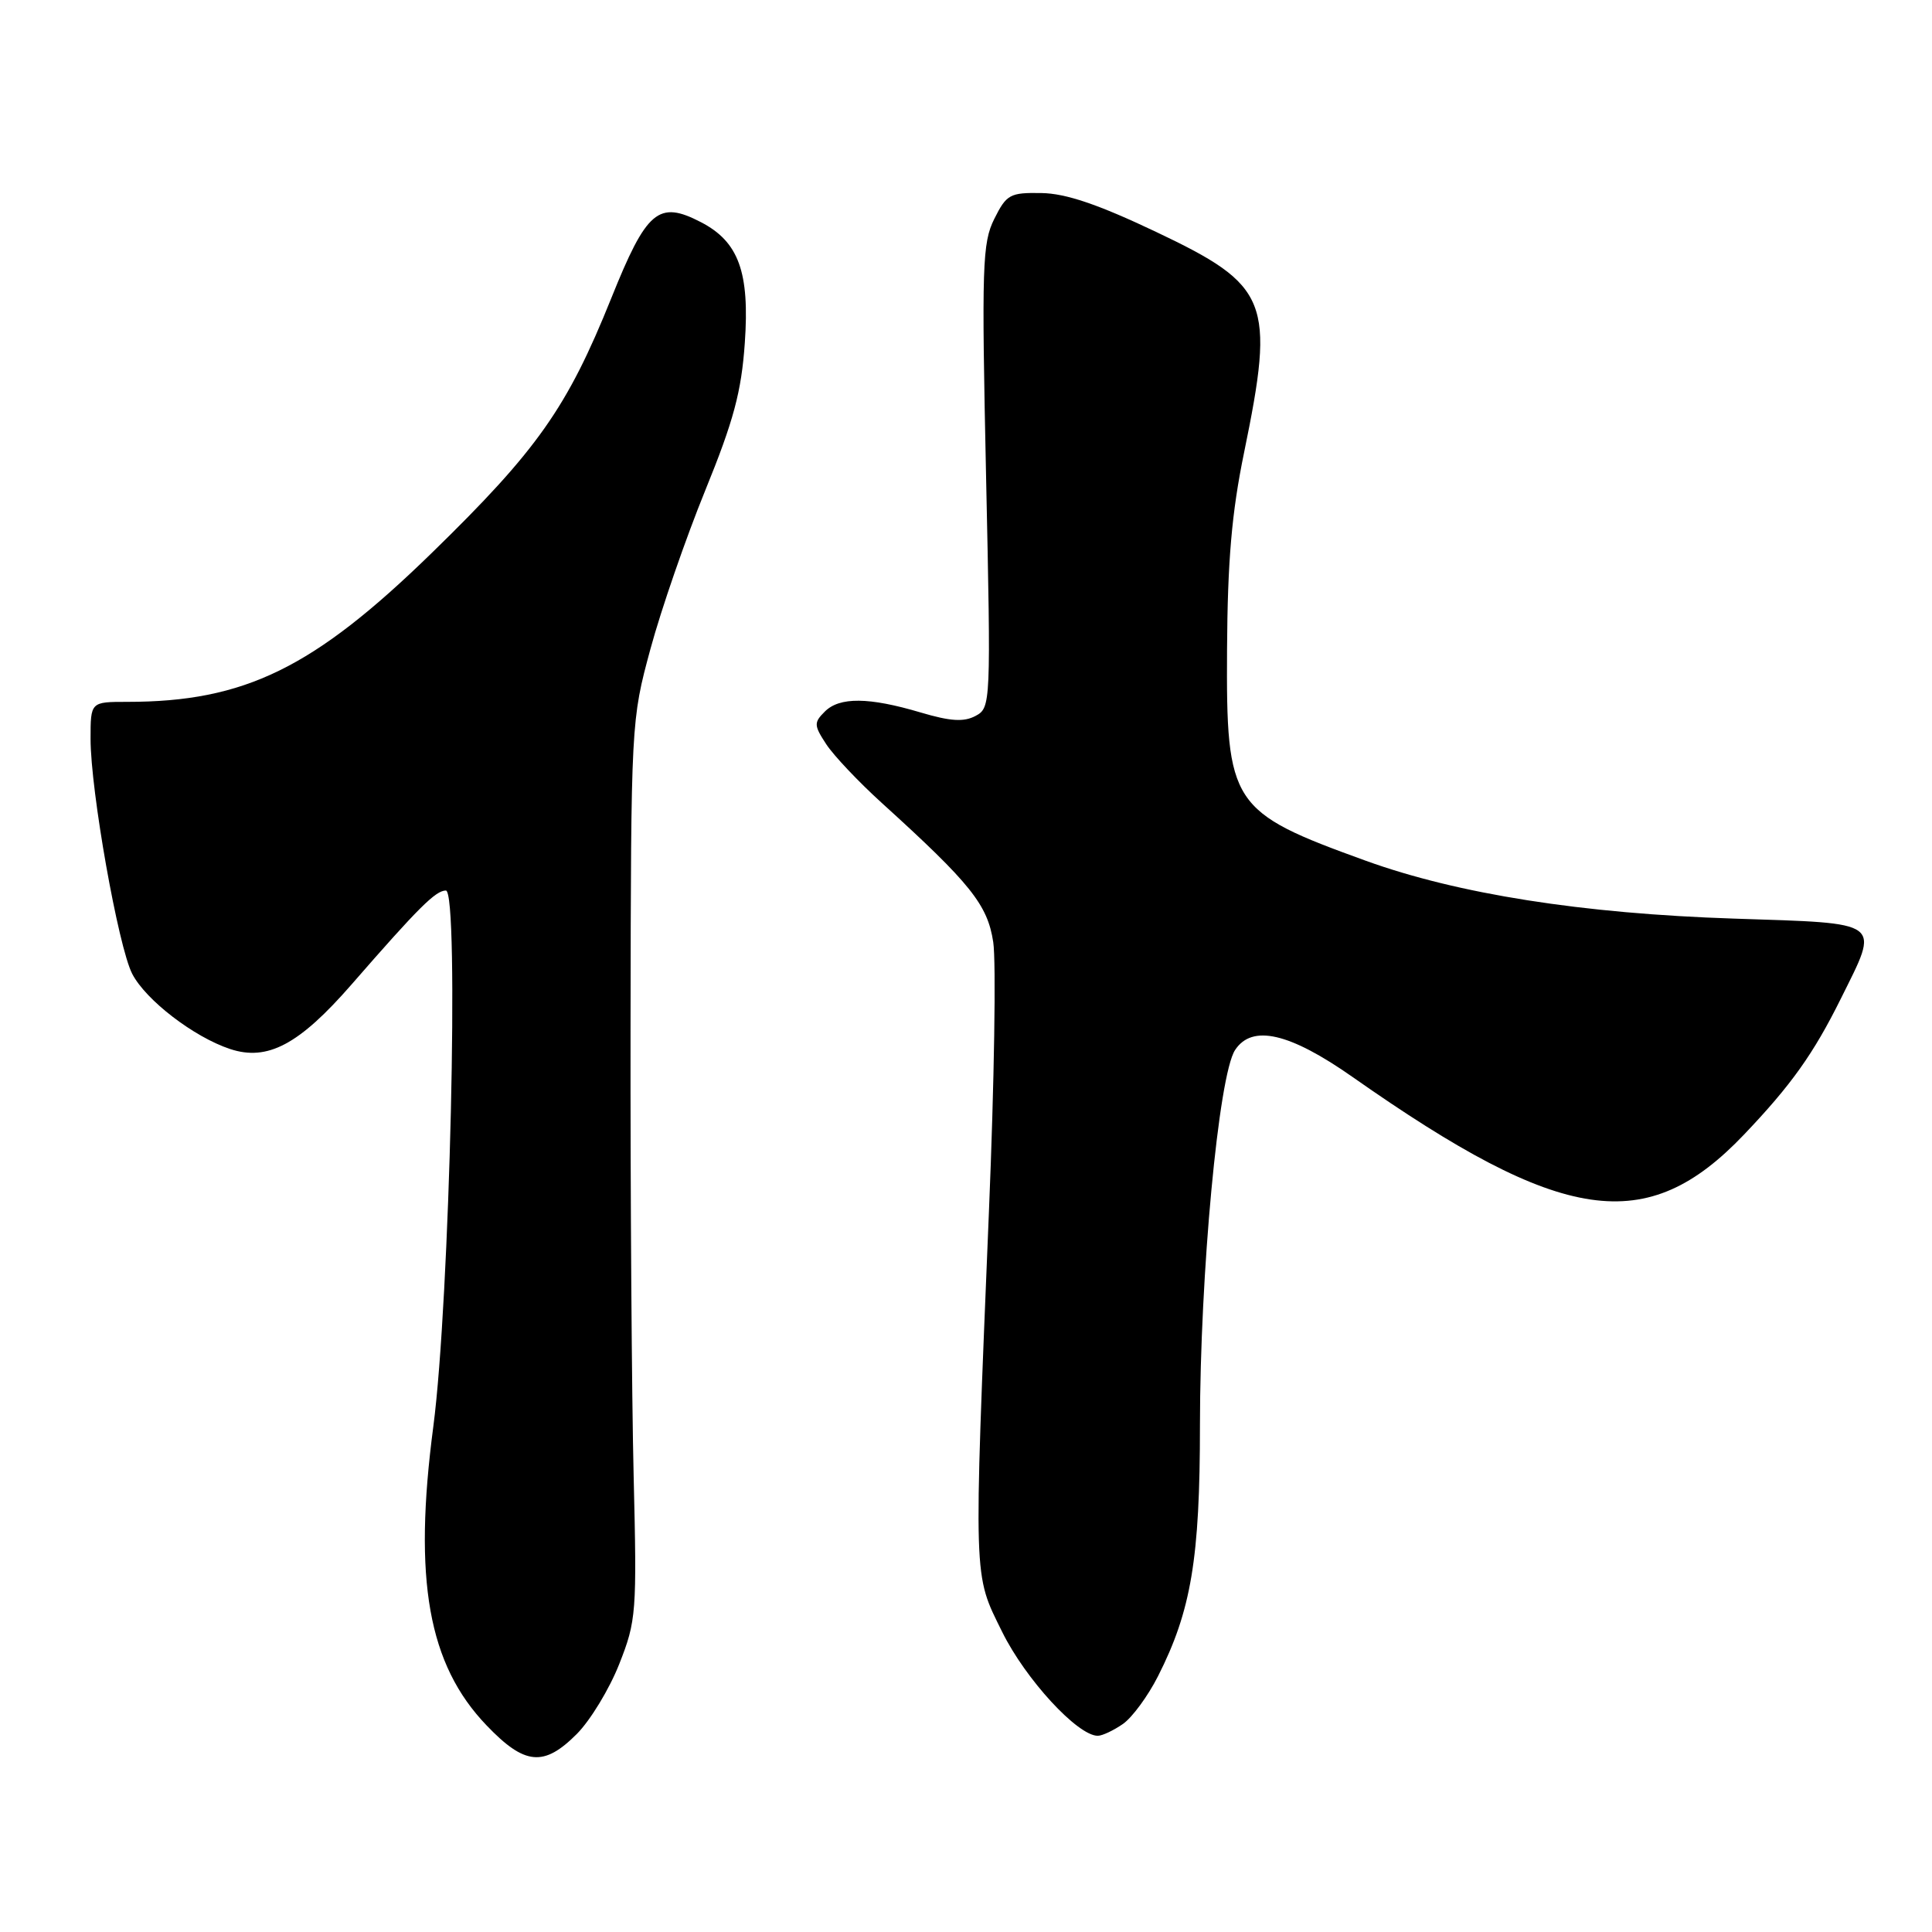 <?xml version="1.0" encoding="UTF-8" standalone="no"?>
<!DOCTYPE svg PUBLIC "-//W3C//DTD SVG 1.1//EN" "http://www.w3.org/Graphics/SVG/1.1/DTD/svg11.dtd" >
<svg xmlns="http://www.w3.org/2000/svg" xmlns:xlink="http://www.w3.org/1999/xlink" version="1.1" viewBox="0 0 256 256">
 <g >
 <path fill="currentColor"
d=" M 76.44 229.75 C 78.22 227.96 80.75 223.80 82.05 220.50 C 84.32 214.75 84.40 213.70 83.96 195.50 C 83.71 185.05 83.52 158.28 83.55 136.00 C 83.61 95.66 83.62 95.46 86.19 85.98 C 87.61 80.74 90.88 71.29 93.45 64.98 C 97.21 55.75 98.24 51.92 98.69 45.45 C 99.35 36.06 97.88 32.03 92.88 29.44 C 87.25 26.52 85.68 27.85 80.99 39.53 C 75.16 54.02 71.22 59.62 57.20 73.28 C 41.54 88.54 32.41 93.00 16.86 93.00 C 12.00 93.00 12.00 93.00 12.00 97.90 C 12.00 104.78 15.67 125.45 17.52 129.04 C 19.32 132.52 25.69 137.41 30.49 139.00 C 35.46 140.64 39.64 138.41 46.58 130.45 C 55.48 120.23 57.73 118.00 59.08 118.00 C 60.88 118.00 59.60 172.38 57.42 189.00 C 54.74 209.35 56.74 220.56 64.47 228.62 C 69.53 233.91 72.06 234.15 76.44 229.75 Z  M 148.80 228.43 C 150.03 227.57 152.12 224.72 153.44 222.11 C 157.84 213.43 159.00 206.51 159.00 188.86 C 159.01 168.83 161.47 142.47 163.65 139.14 C 165.90 135.70 170.86 136.84 179.24 142.72 C 207.10 162.27 218.18 163.90 231.10 150.33 C 237.34 143.78 240.30 139.63 243.93 132.31 C 249.09 121.91 249.72 122.38 229.75 121.72 C 209.65 121.06 193.15 118.46 180.94 114.04 C 163.07 107.57 162.47 106.66 162.59 86.04 C 162.66 74.31 163.21 67.93 164.84 60.00 C 168.98 39.86 168.17 37.84 153.17 30.72 C 145.51 27.08 141.23 25.63 138.00 25.58 C 133.83 25.51 133.37 25.75 131.75 29.00 C 130.16 32.19 130.06 35.18 130.66 63.13 C 131.31 93.33 131.29 93.78 129.27 94.86 C 127.72 95.69 125.94 95.58 122.00 94.41 C 115.14 92.37 111.24 92.33 109.29 94.29 C 107.83 95.74 107.84 96.11 109.48 98.61 C 110.46 100.11 113.79 103.63 116.87 106.42 C 128.62 117.08 130.86 119.88 131.61 124.84 C 132.00 127.40 131.75 143.45 131.04 160.50 C 129.00 210.14 128.94 208.42 132.79 216.23 C 135.88 222.49 142.78 230.00 145.46 230.00 C 146.06 230.00 147.56 229.29 148.80 228.43 Z "/>
</g>
</svg>